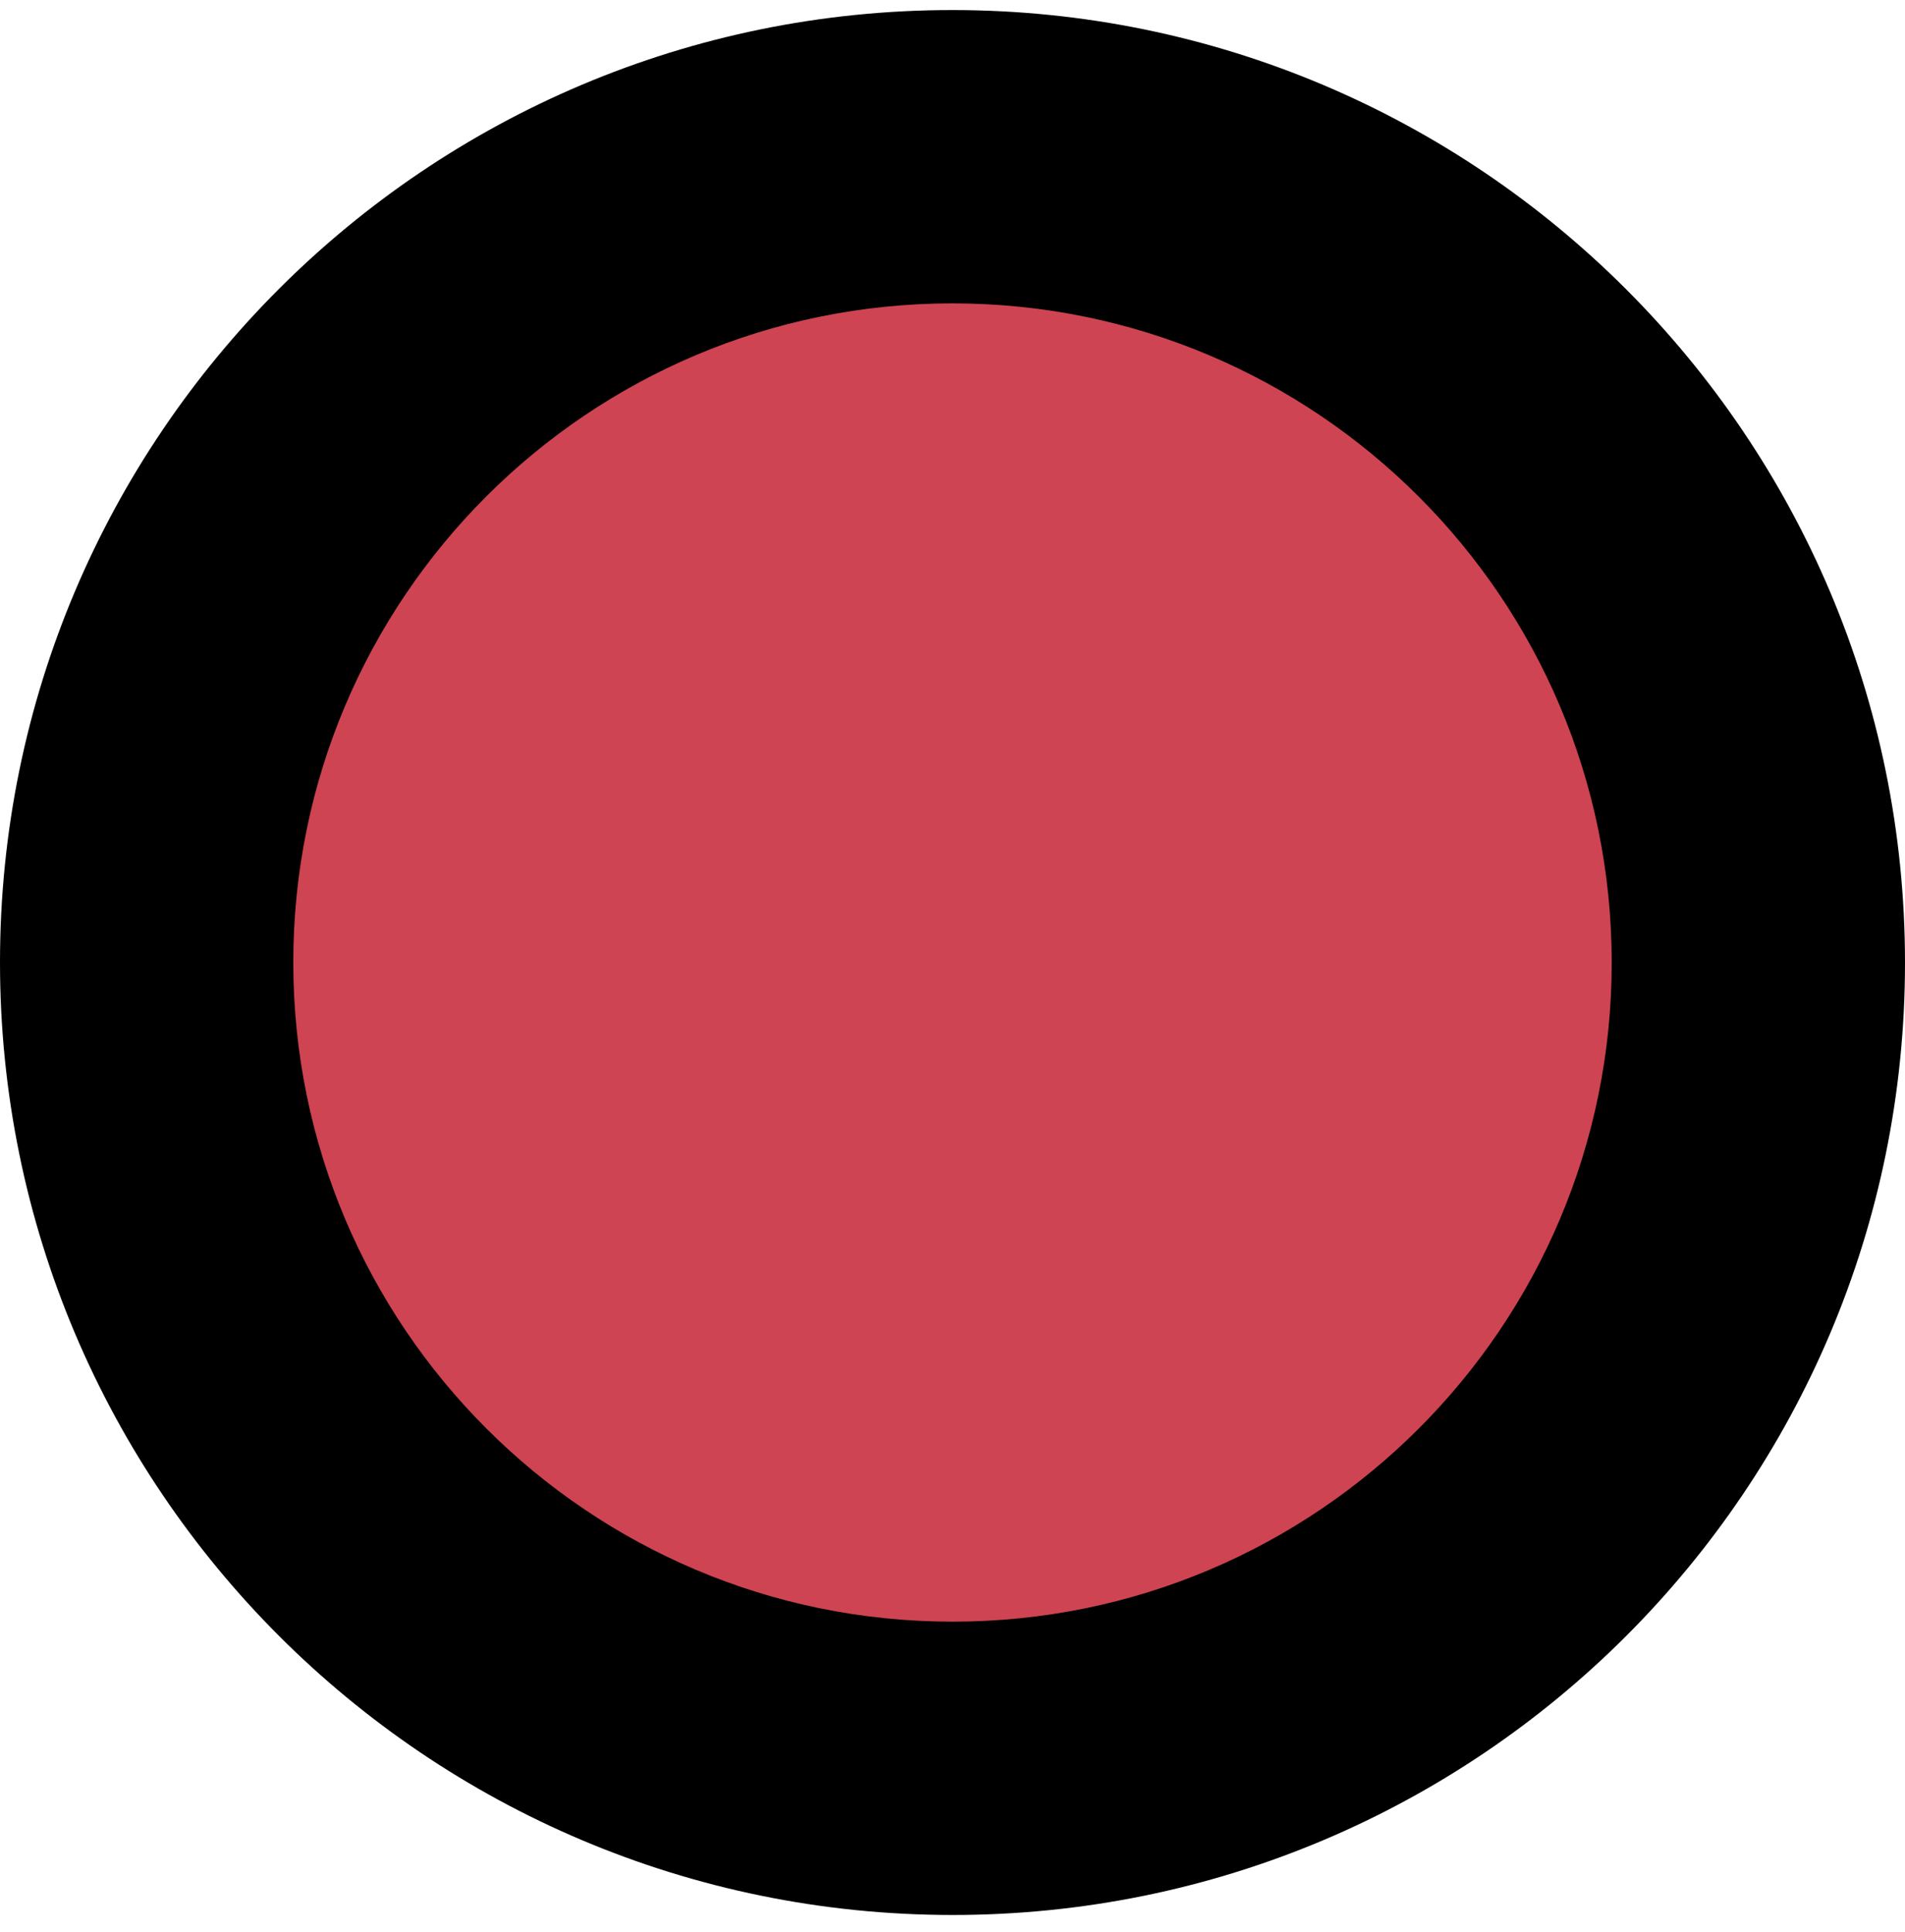 <svg width="72" height="73" viewBox="0 0 72 73" fill="none" xmlns="http://www.w3.org/2000/svg">
<path d="M5.542 36.366C5.542 53.184 19.178 66.82 35.999 66.823C52.821 66.826 66.457 53.196 66.457 36.378C66.457 19.561 52.821 5.925 35.999 5.922C19.178 5.918 5.542 19.549 5.542 36.366Z" fill="#CE4452"/>
<path fill-rule="evenodd" clip-rule="evenodd" d="M60.915 36.377C60.915 22.622 49.761 11.466 36 11.464C22.239 11.461 11.085 22.612 11.085 36.367C11.085 50.123 22.239 61.278 36 61.281C49.761 61.284 60.915 50.133 60.915 36.377ZM36 0.38C55.881 0.384 72 16.5 72 36.38C72 56.259 55.881 72.369 36 72.365C16.119 72.361 -2.44544e-06 56.245 -1.57535e-06 36.365C-7.05264e-07 16.486 16.119 0.376 36 0.38Z" fill="black"/>
</svg>
